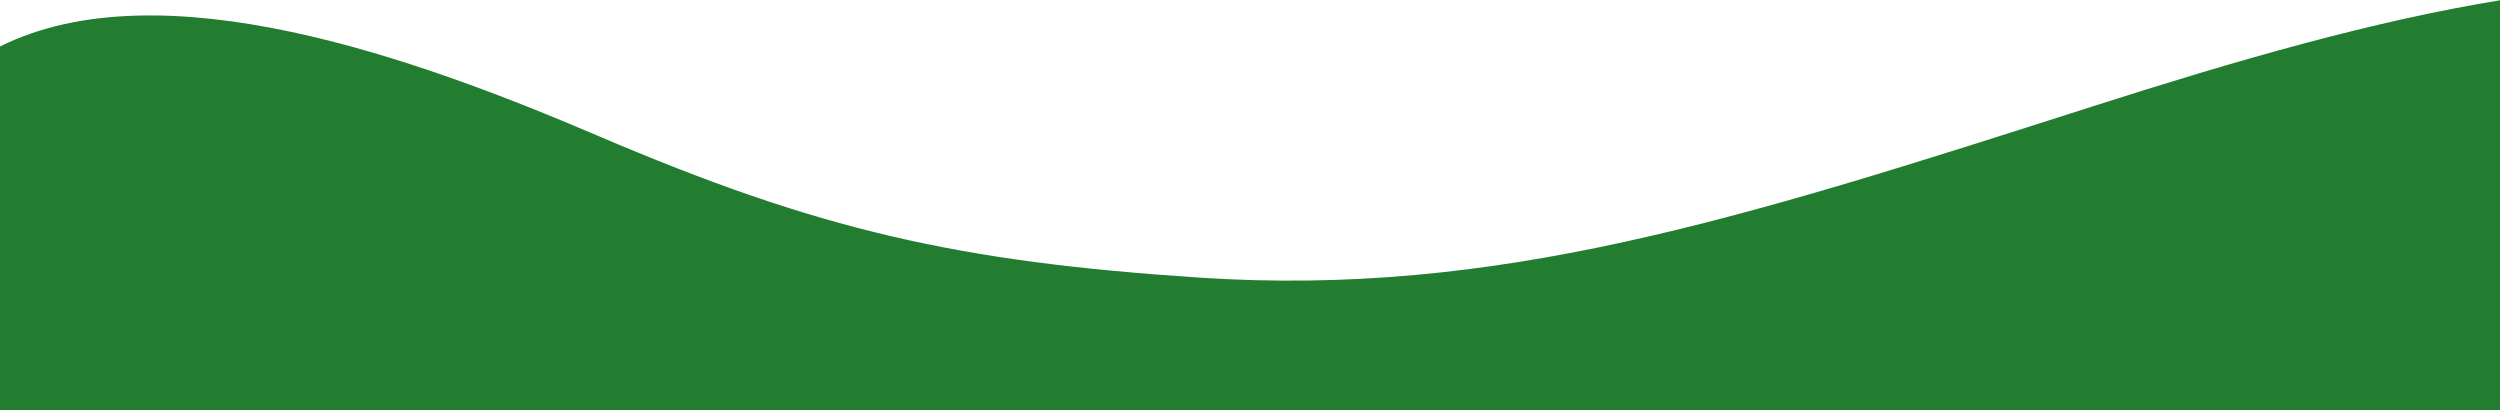 <svg width="810" height="133" viewBox="0 0 810 133" fill="none" xmlns="http://www.w3.org/2000/svg">
<path fill-rule="evenodd" clip-rule="evenodd" d="M810 0.09V133H0V15.062C52.104 -10.867 134.283 18.598 193.588 43.946C265.534 74.697 310.516 84.79 388.588 89.946C484.884 96.305 563.753 71.053 677.364 34.678L678.088 34.446C724.285 19.655 768.597 6.845 810 0.09Z" fill="#237D31"/>
</svg>
